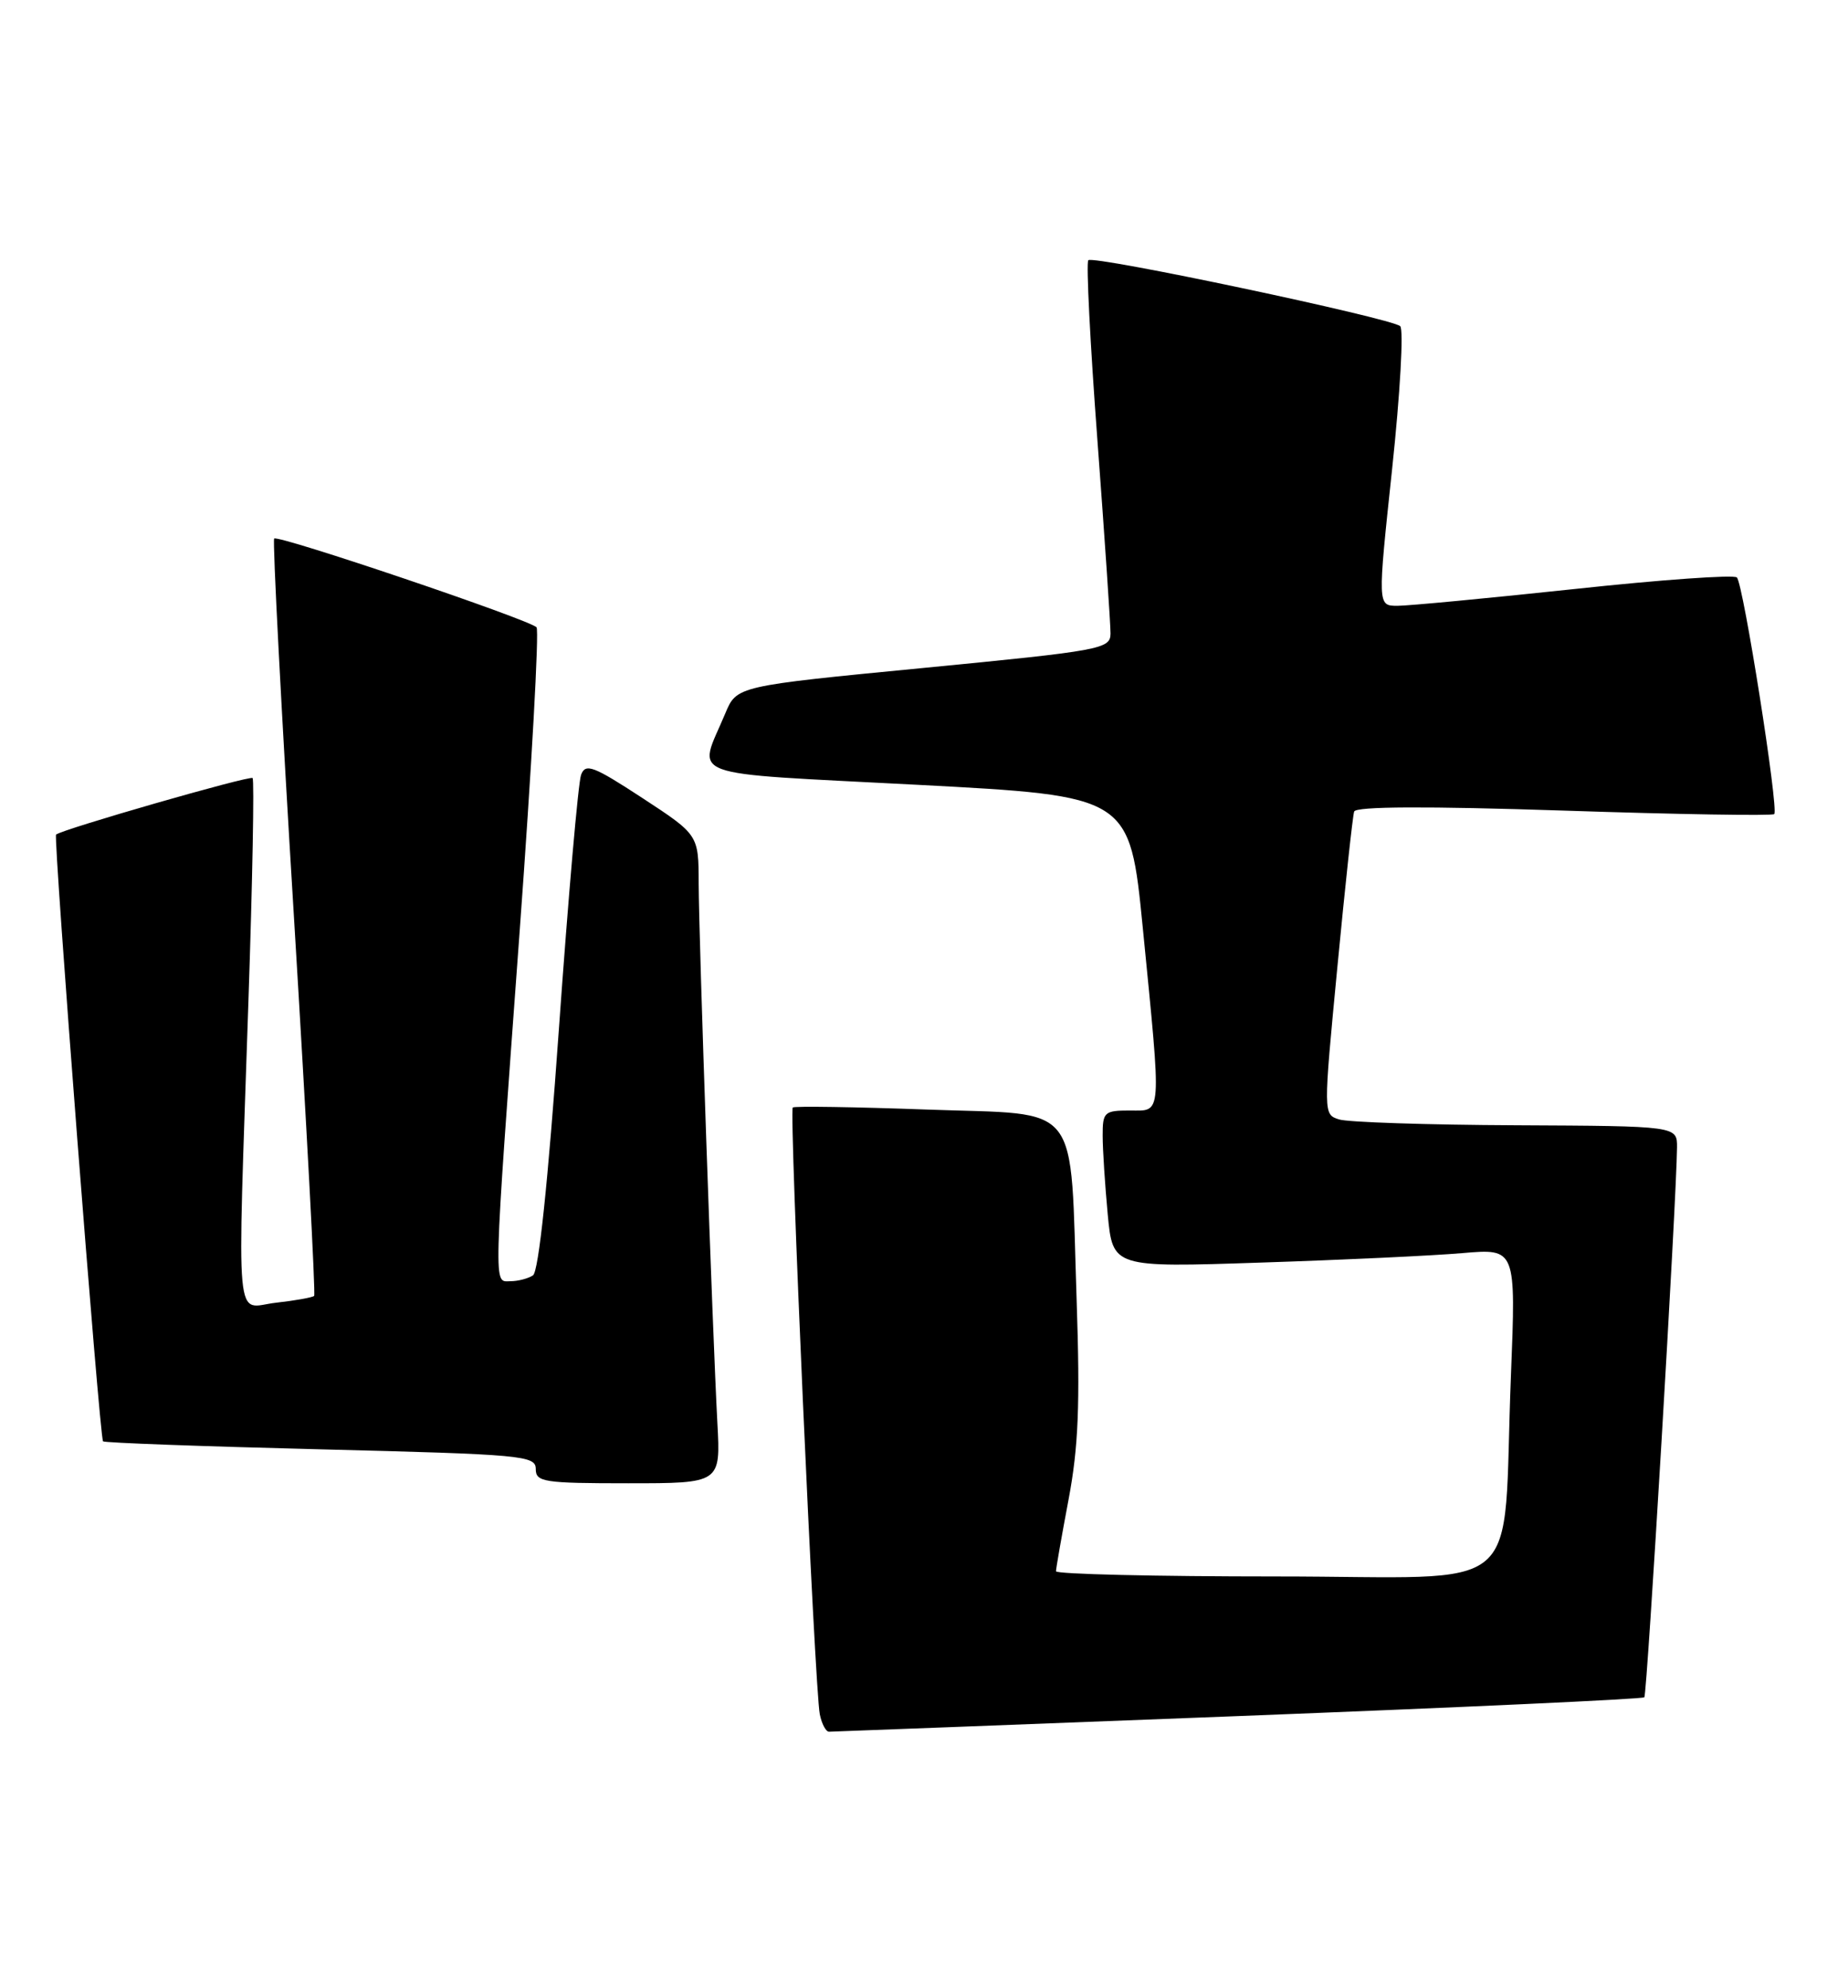 <?xml version="1.0" encoding="UTF-8" standalone="no"?>
<!DOCTYPE svg PUBLIC "-//W3C//DTD SVG 1.1//EN" "http://www.w3.org/Graphics/SVG/1.1/DTD/svg11.dtd" >
<svg xmlns="http://www.w3.org/2000/svg" xmlns:xlink="http://www.w3.org/1999/xlink" version="1.1" viewBox="0 0 238 256">
 <g >
 <path fill="currentColor"
d=" M 159.43 220.98 C 188.00 219.87 211.55 218.79 211.77 218.56 C 212.13 218.20 215.92 154.48 215.98 147.75 C 216.00 145.00 216.00 145.00 195.25 144.90 C 183.84 144.85 173.58 144.51 172.46 144.15 C 170.42 143.50 170.42 143.50 172.24 124.50 C 173.24 114.05 174.21 105.05 174.40 104.50 C 174.63 103.84 183.73 103.80 201.40 104.38 C 216.07 104.87 228.26 105.07 228.50 104.83 C 229.10 104.23 224.52 75.19 223.69 74.36 C 223.32 73.98 213.90 74.65 202.76 75.85 C 191.61 77.04 181.35 78.01 179.96 78.01 C 177.41 78.00 177.41 78.00 179.29 60.38 C 180.32 50.70 180.79 42.42 180.33 42.00 C 179.20 40.97 140.82 32.85 140.16 33.51 C 139.87 33.80 140.40 44.26 141.34 56.77 C 142.27 69.27 143.03 80.44 143.02 81.58 C 143.00 83.57 141.90 83.78 118.94 86.01 C 94.88 88.34 94.88 88.34 93.41 91.86 C 89.87 100.34 87.45 99.44 118.19 101.06 C 145.50 102.50 145.50 102.50 147.18 119.50 C 149.61 144.20 149.70 143.00 145.50 143.00 C 142.22 143.00 142.00 143.20 142.01 146.25 C 142.01 148.04 142.31 152.59 142.66 156.36 C 143.31 163.22 143.31 163.22 162.40 162.58 C 172.91 162.24 184.59 161.69 188.37 161.36 C 195.24 160.77 195.24 160.77 194.59 177.14 C 193.43 206.18 197.14 203.00 164.41 203.00 C 148.78 203.00 136.00 202.70 136.00 202.33 C 136.00 201.96 136.73 197.80 137.62 193.08 C 138.89 186.34 139.11 180.86 138.66 167.50 C 137.78 141.37 139.53 143.61 119.46 142.88 C 110.13 142.54 102.32 142.42 102.10 142.61 C 101.61 143.04 104.93 217.60 105.58 220.75 C 105.83 221.99 106.37 223.00 106.77 222.99 C 107.17 222.99 130.87 222.08 159.43 220.98 Z  M 92.39 183.25 C 91.76 171.47 90.00 120.86 89.98 113.76 C 89.97 107.50 89.97 107.50 82.73 102.76 C 76.43 98.64 75.41 98.25 74.84 99.76 C 74.47 100.72 73.19 115.45 71.98 132.50 C 70.57 152.37 69.37 163.76 68.64 164.23 C 68.01 164.64 66.71 164.98 65.75 164.98 C 63.53 165.00 63.48 167.04 66.92 120.00 C 68.47 98.82 69.45 81.18 69.10 80.78 C 68.22 79.80 35.83 68.84 35.31 69.35 C 35.09 69.58 36.23 91.53 37.86 118.13 C 39.48 144.73 40.65 166.67 40.46 166.87 C 40.26 167.07 38.05 167.47 35.55 167.75 C 30.18 168.35 30.55 172.37 31.99 129.06 C 32.52 113.41 32.76 100.42 32.53 100.19 C 32.17 99.83 7.99 106.79 7.22 107.47 C 6.85 107.81 12.83 185.17 13.27 185.60 C 13.45 185.79 26.07 186.25 41.30 186.63 C 67.29 187.28 69.00 187.43 69.00 189.16 C 69.00 190.84 70.01 191.00 80.91 191.00 C 92.81 191.00 92.81 191.00 92.39 183.25 Z "/>
</g>
</svg>